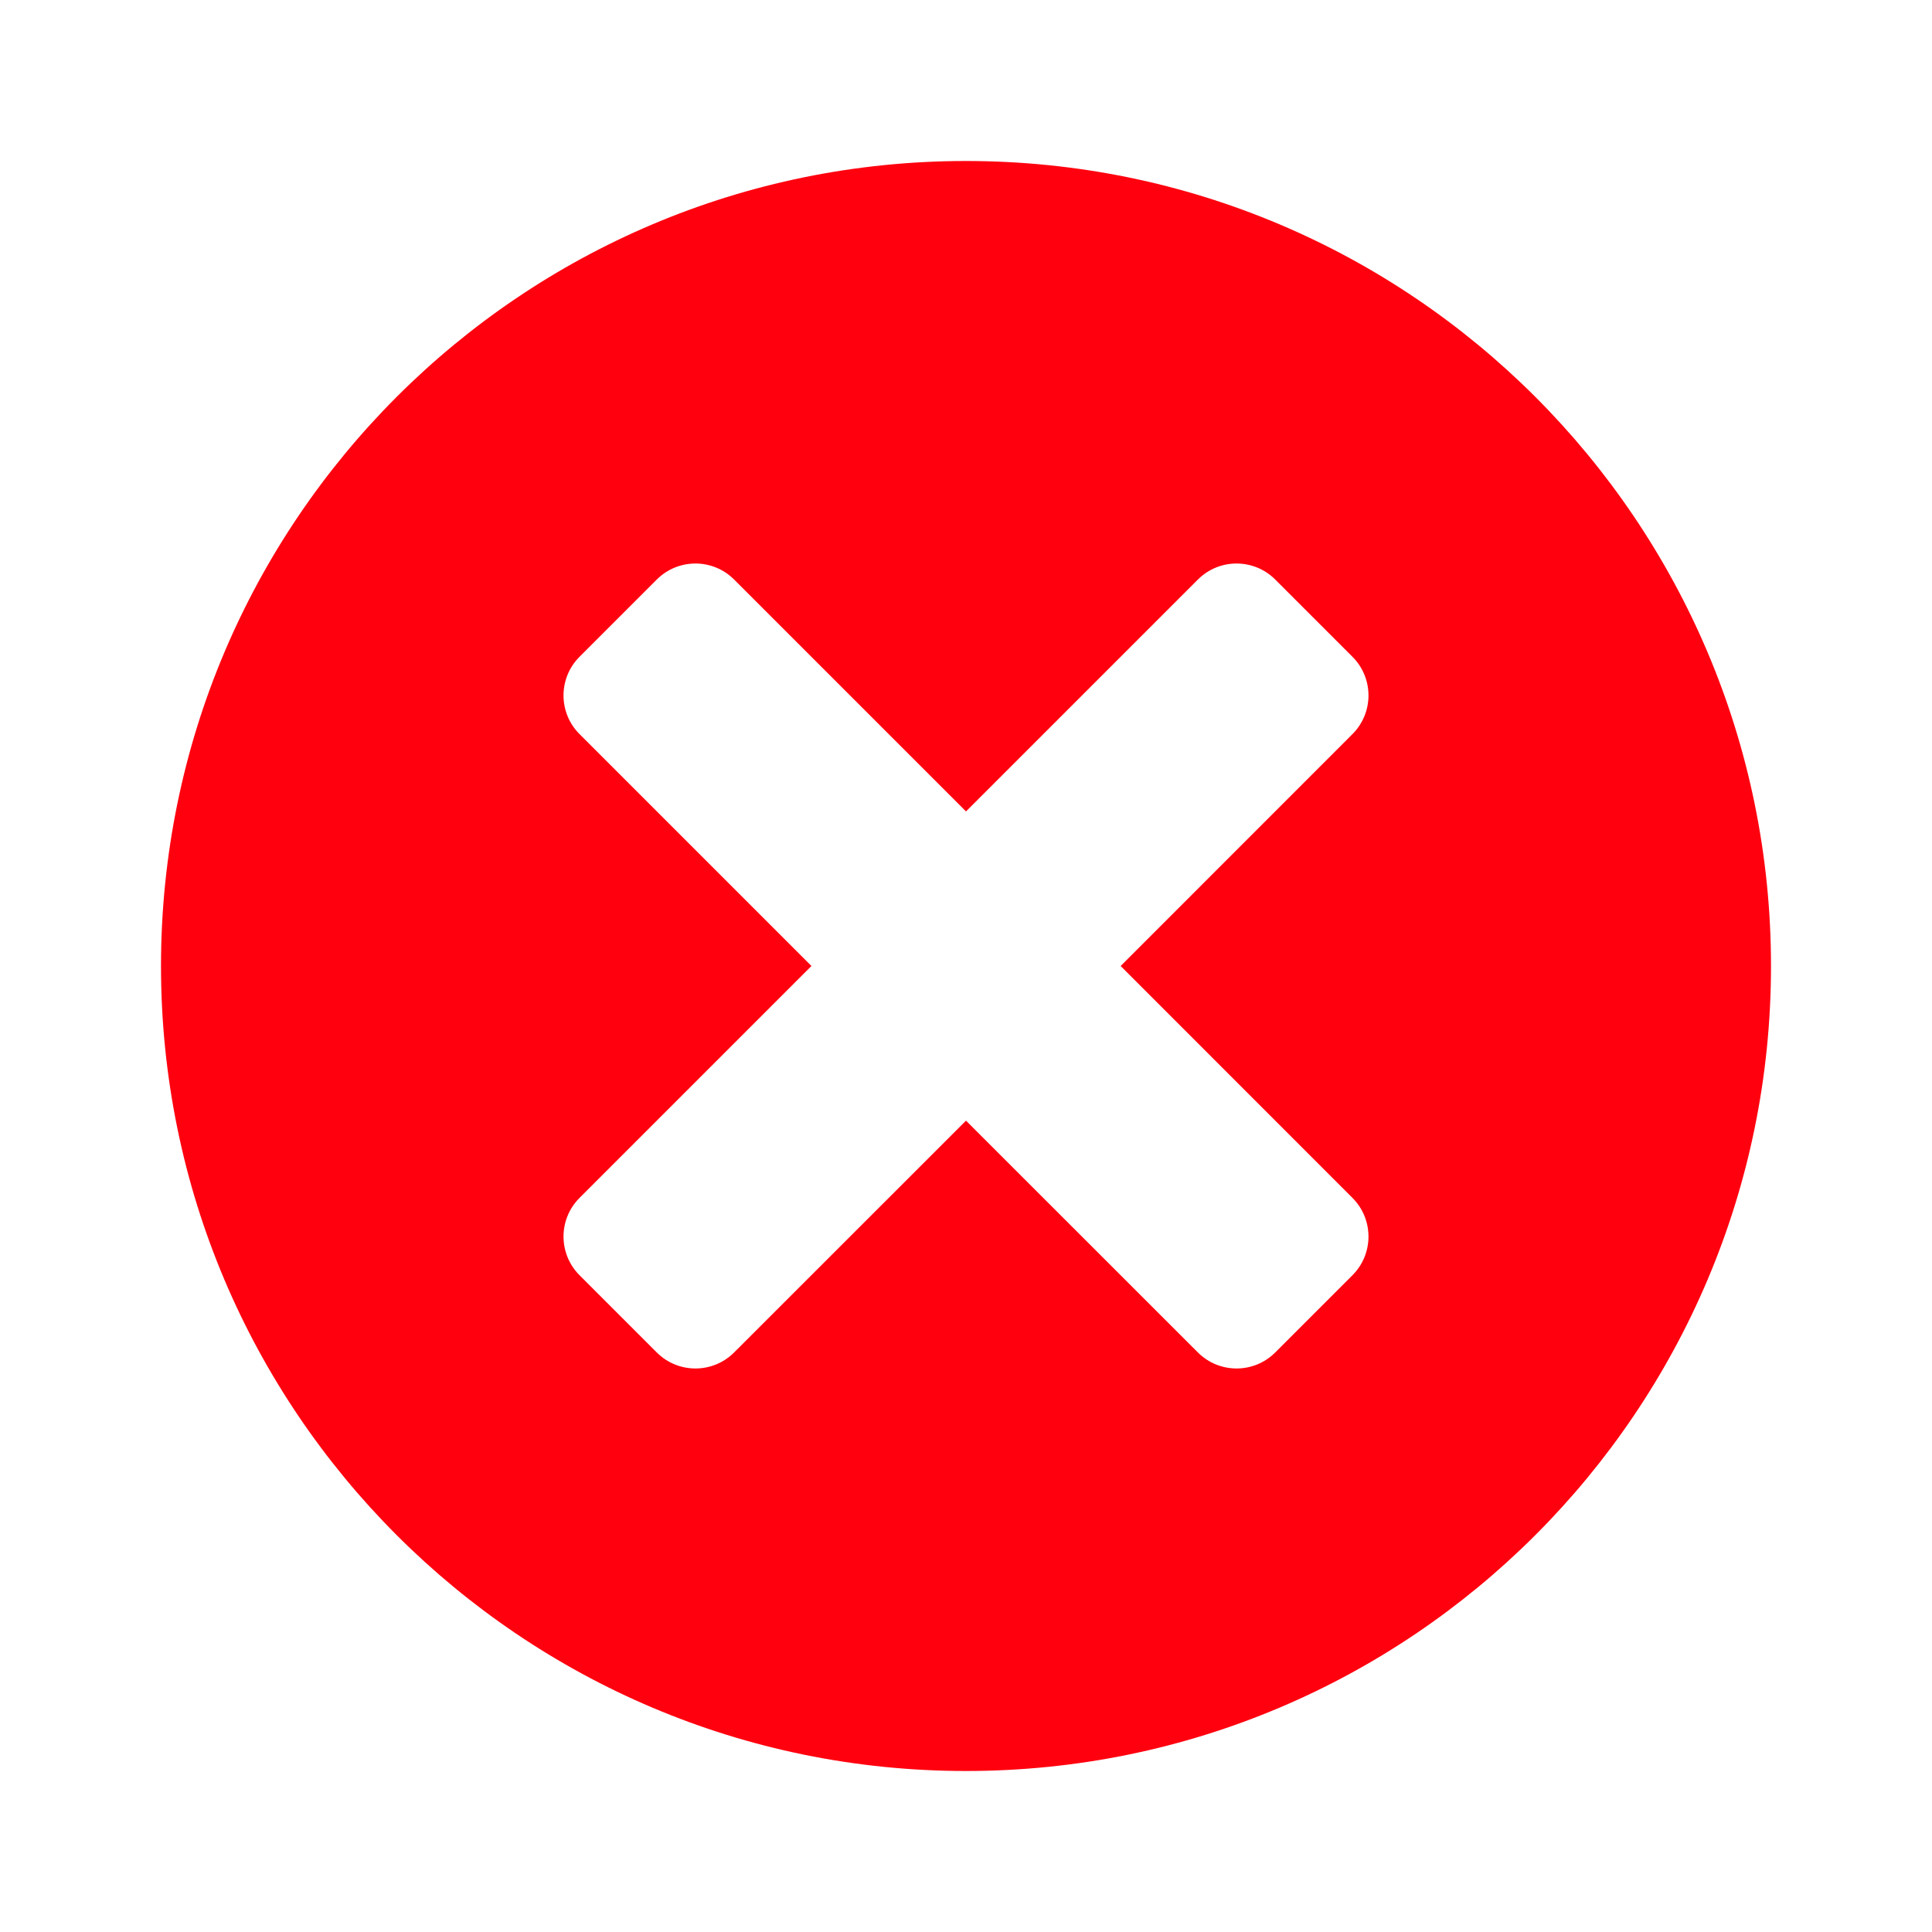 <svg width="24" height="24" viewBox="0 0 24 24" xmlns="http://www.w3.org/2000/svg">
<path fill-rule="evenodd" clip-rule="evenodd" d="M12 22C17.523 22 22 17.523 22 12C22 6.477 17.523 2 12 2C6.477 2 2 6.477 2 12C2 17.523 6.477 22 12 22ZM7.199 9.119C6.934 8.854 6.934 8.424 7.199 8.159L8.159 7.199C8.424 6.934 8.854 6.934 9.119 7.199L12 10.08L14.881 7.199C15.146 6.934 15.576 6.934 15.841 7.199L16.801 8.159C17.066 8.424 17.066 8.854 16.801 9.119L13.921 12L16.801 14.881C17.066 15.146 17.066 15.576 16.801 15.841L15.841 16.801C15.576 17.066 15.146 17.066 14.881 16.801L12 13.921L9.119 16.801C8.854 17.066 8.424 17.066 8.159 16.801L7.199 15.841C6.934 15.576 6.934 15.146 7.199 14.881L10.08 12L7.199 9.119Z" fill="#FF000F"/>
</svg>
